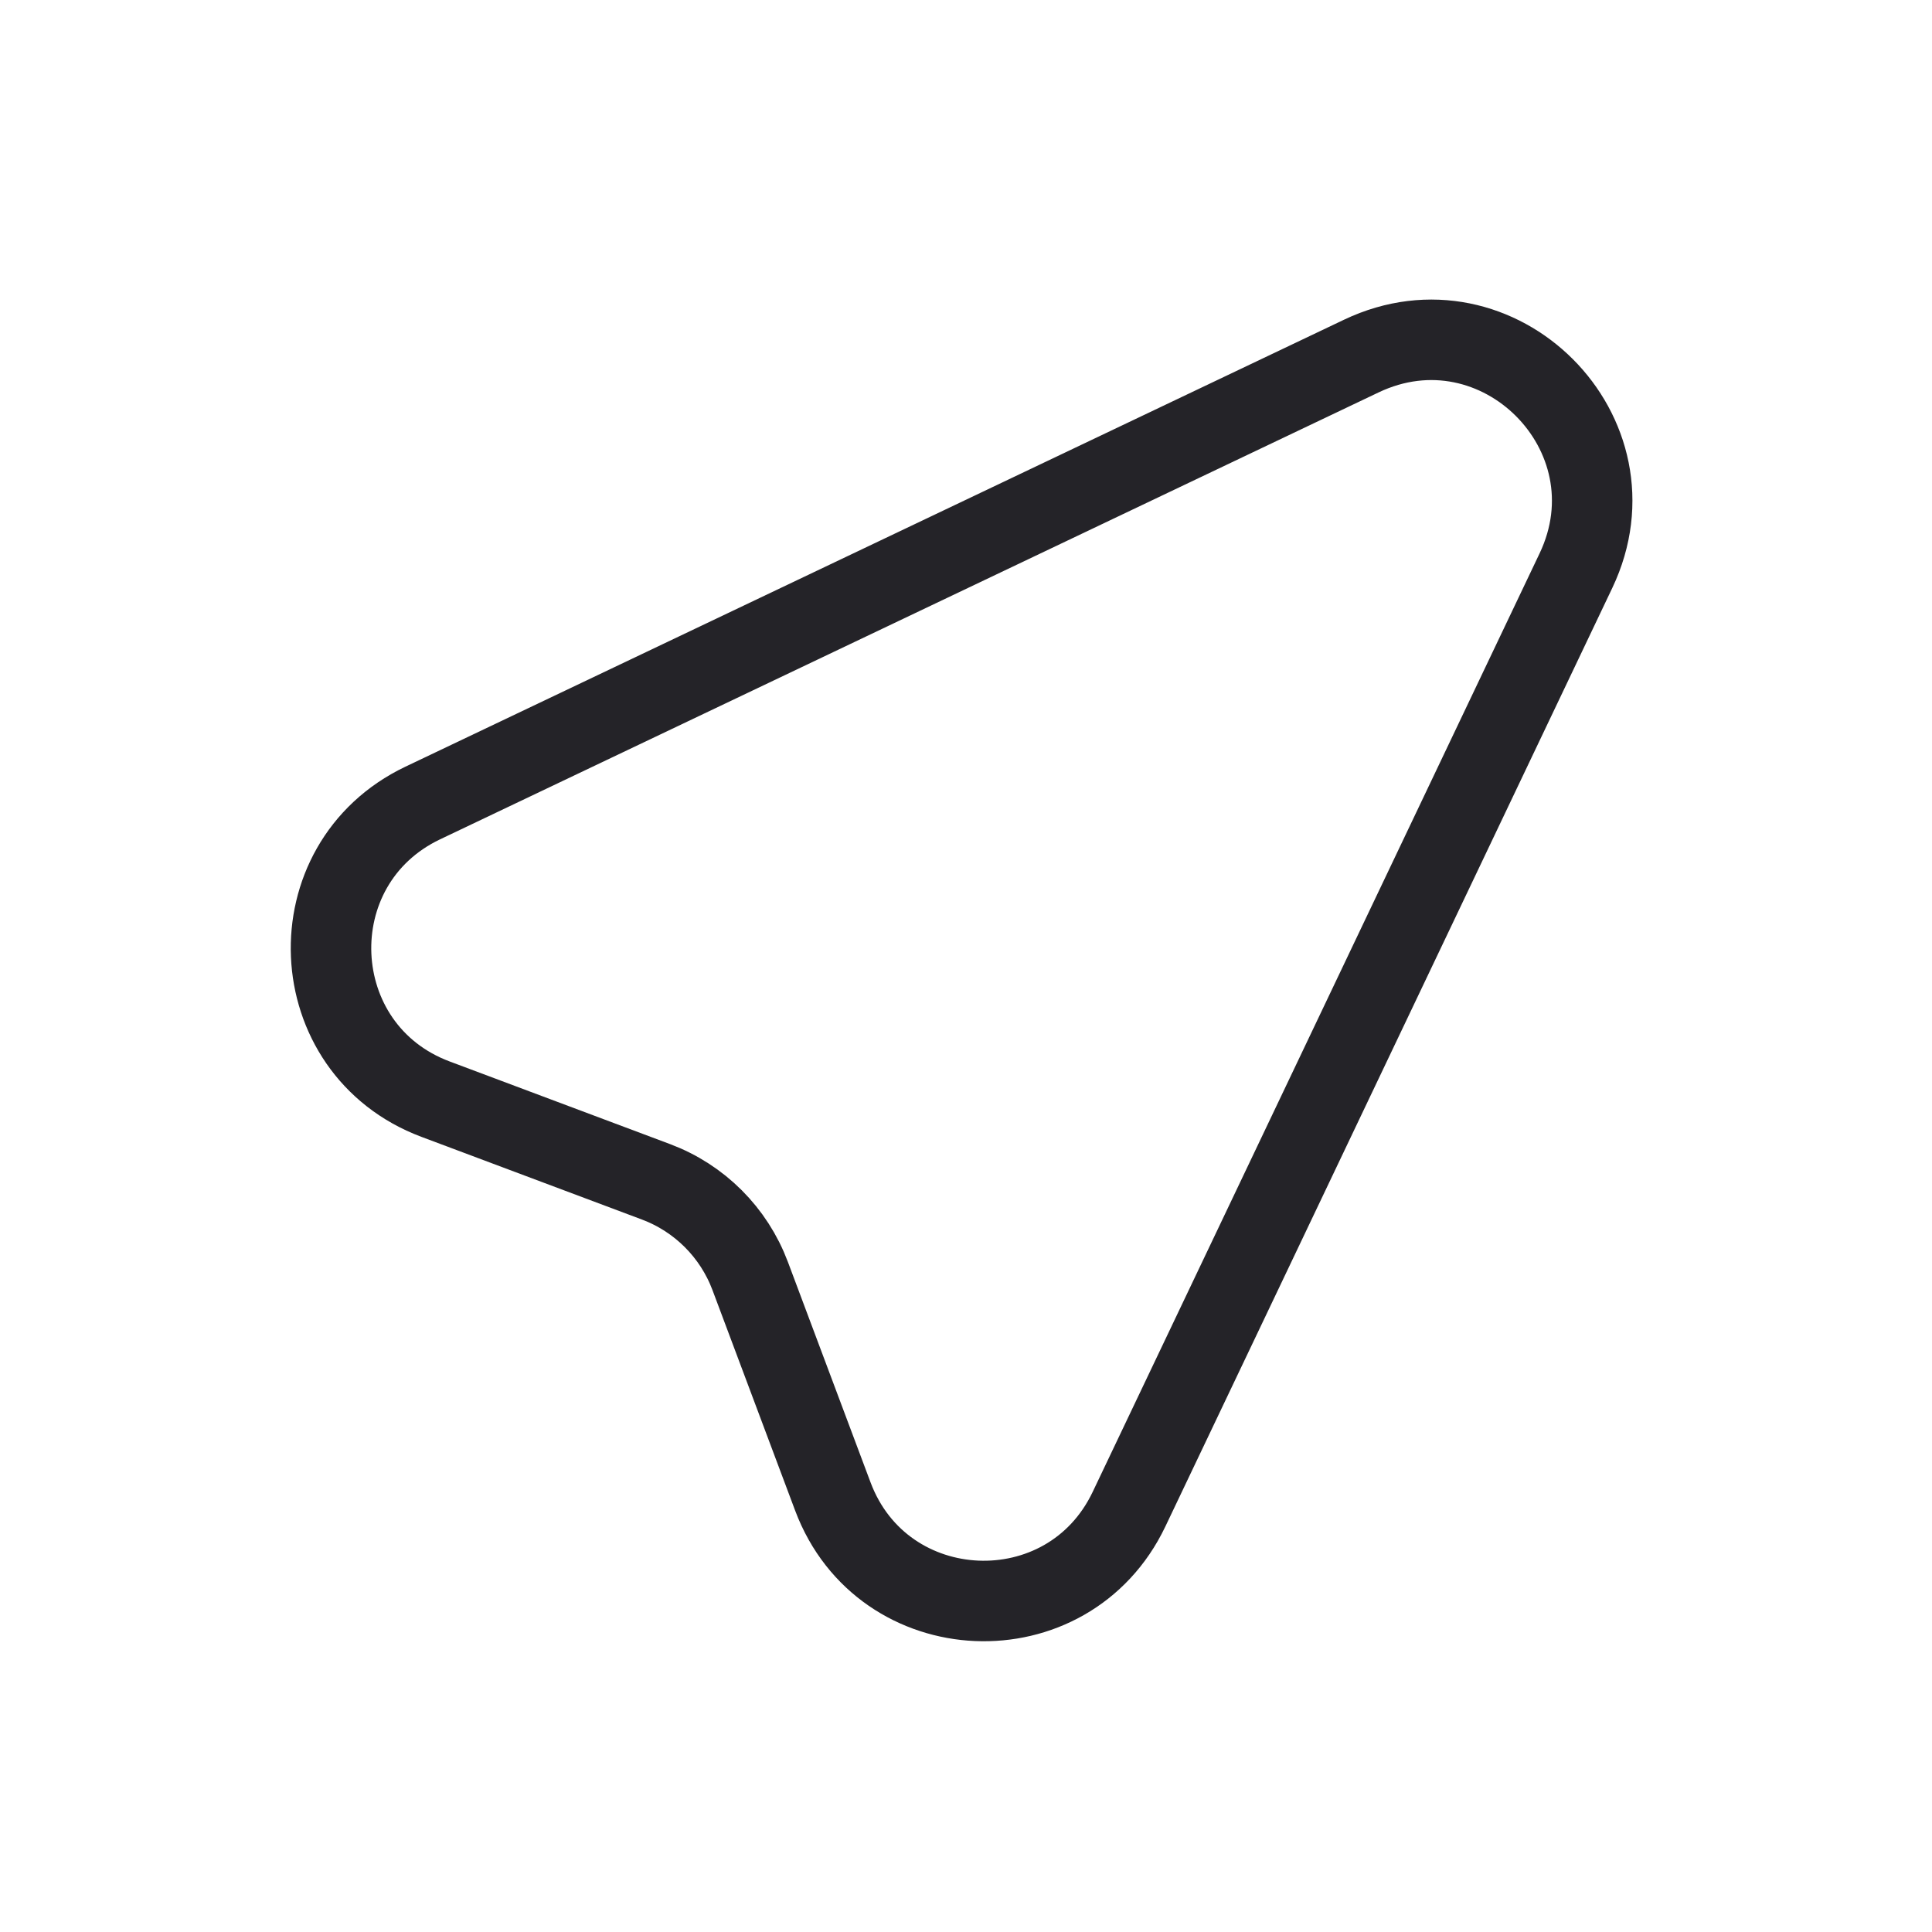 <svg width="24" height="24" viewBox="0 0 24 24" fill="none" xmlns="http://www.w3.org/2000/svg">
<path d="M5.252 9.975L16.911 4.423C18.611 3.614 20.386 5.388 19.577 7.089L14.025 18.748C13.266 20.341 10.966 20.243 10.346 18.59L9.319 15.851C9.116 15.31 8.69 14.884 8.149 14.681L5.41 13.654C3.757 13.034 3.659 10.734 5.252 9.975Z" stroke="#242328" stroke-linecap="round" stroke-linejoin="round"/>
</svg>
